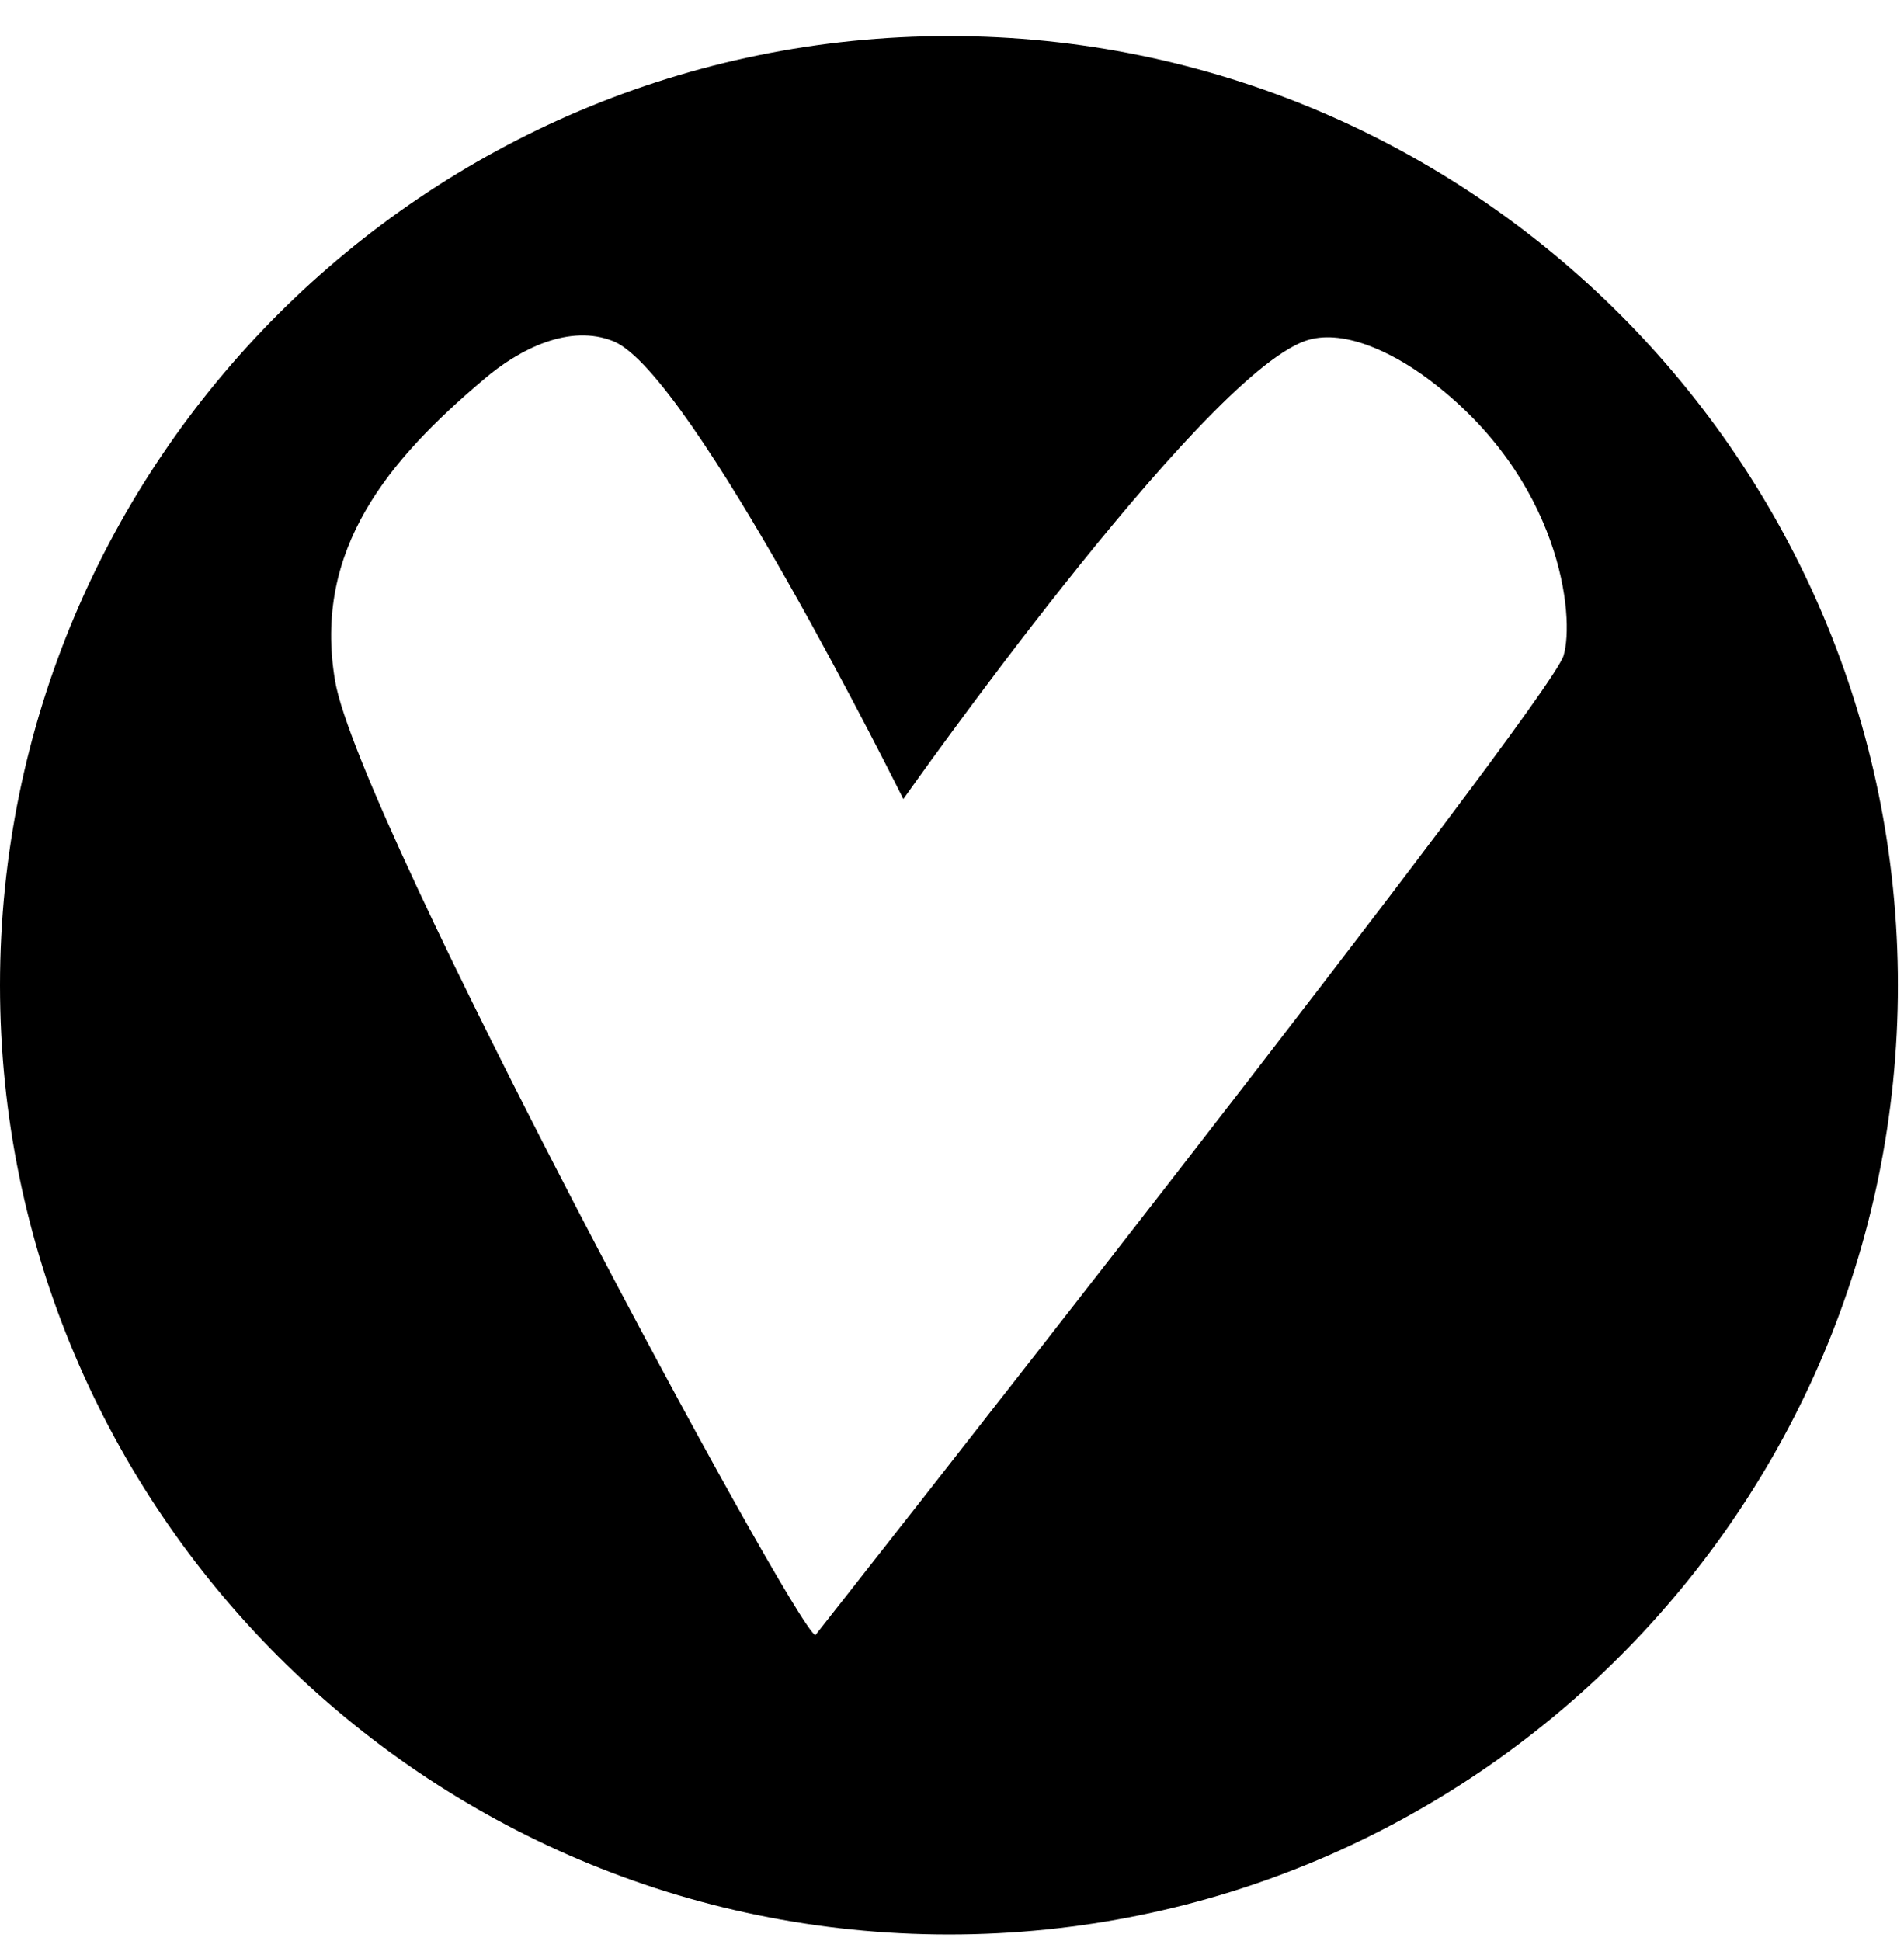 <svg viewBox="0 0 209 213"
    xmlns="http://www.w3.org/2000/svg" fill-rule="evenodd" clip-rule="evenodd" stroke-linejoin="round" stroke-miterlimit="2">
    <path id="icon" d="M104.167 3.962c57.491 0 104.166 46.676 104.166 104.167s-46.675 104.167-104.166 104.167S0 165.62 0 108.129 46.676 3.962 104.167 3.962zm-51.07 37.68c3.934-3.368 9.453-6.135 14.251-4.187 8.629 3.504 31.811 50.24 31.811 50.24s32.425-46.067 44.072-50.268c3.973-1.433 9.42 1.087 13.574 4.193 14.581 10.901 16.087 26.109 14.827 30.328-1.585 5.304-82.129 107.501-82.129 107.501-2.409-.982-50.133-89.559-52.719-104.715-2.471-14.484 5.938-24.325 16.313-33.092z" fill="currentColor"/>
</svg>